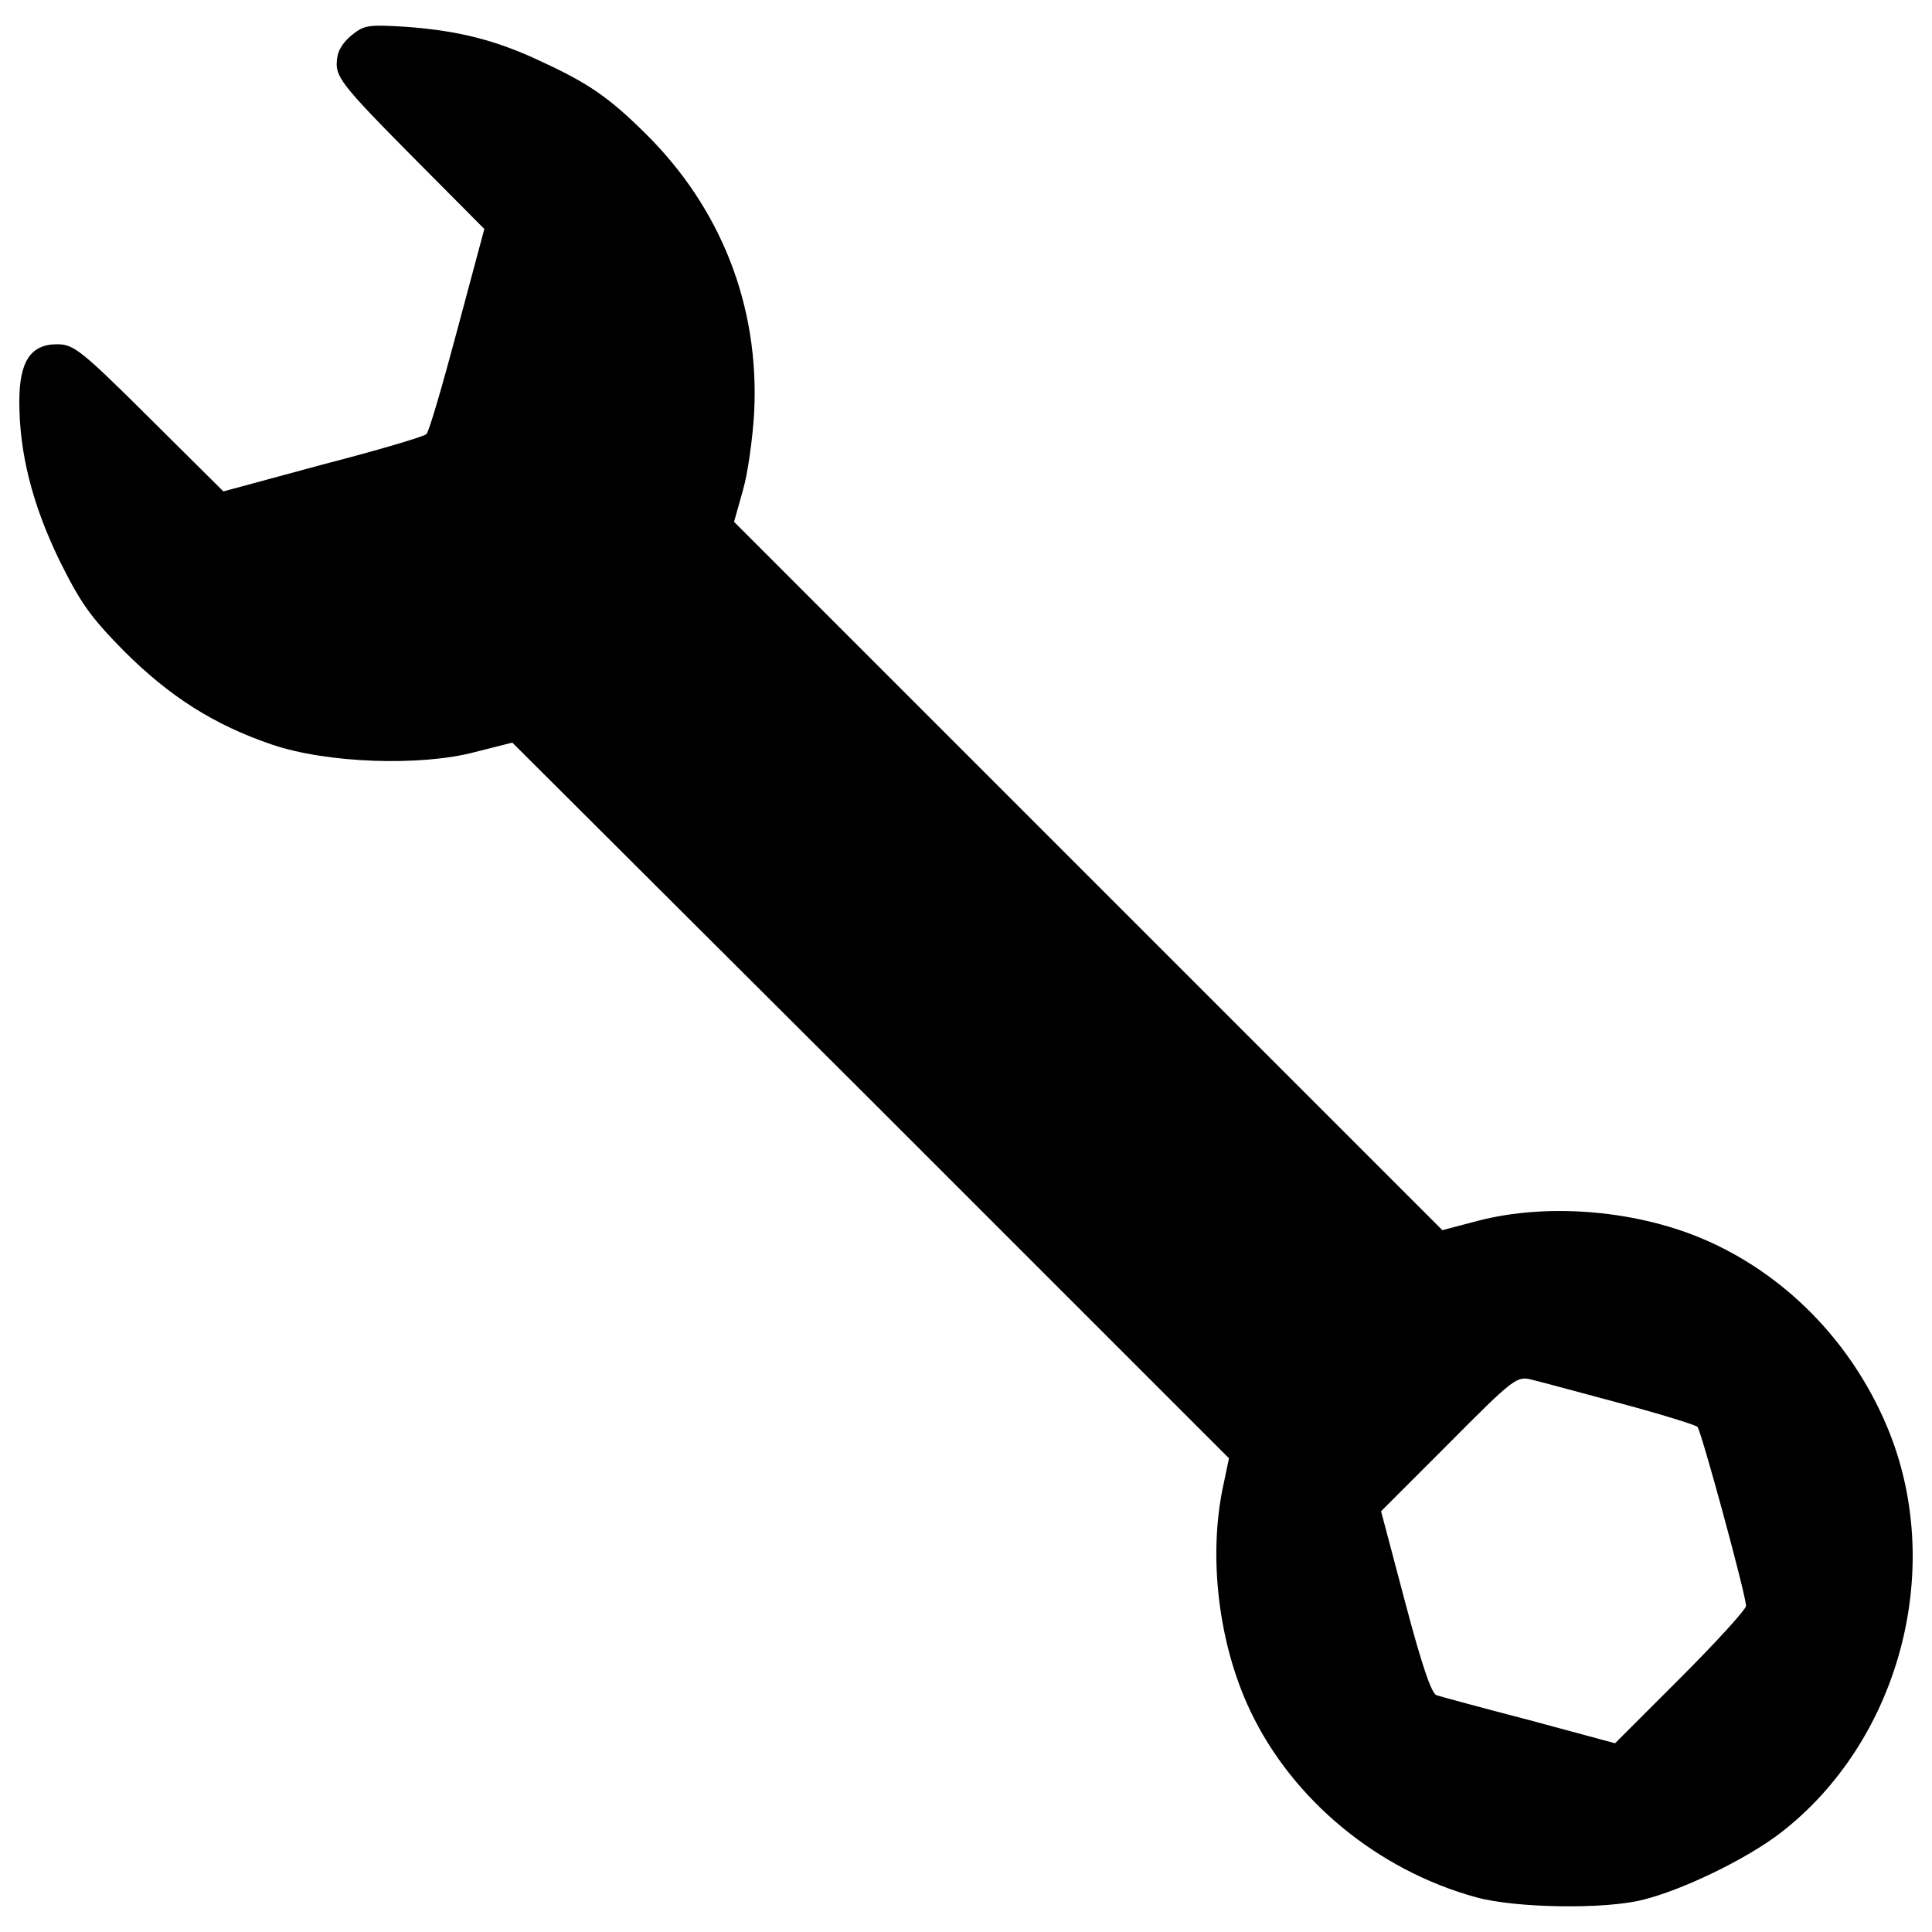 <?xml version="1.0" encoding="utf-8"?>
<!-- Svg Vector Icons : http://www.onlinewebfonts.com/icon -->
<!DOCTYPE svg PUBLIC "-//W3C//DTD SVG 1.1//EN" "http://www.w3.org/Graphics/SVG/1.1/DTD/svg11.dtd">
<svg version="1.1" xmlns="http://www.w3.org/2000/svg" xmlns:xlink="http://www.w3.org/1999/xlink" x="0px" y="0px" viewBox="0 0 1000 1000" enable-background="new 0 0 1000 1000" xml:space="preserve">
<g><g transform="translate(0,511) scale(0.1,-0.1)"><path d="M1813.8,4922.6c-50.8-45.7-71.1-86.3-71.1-144.7c0-71.1,48.2-132,380.8-467.2l383.4-385.9l-139.6-520.5c-76.2-286.9-147.3-530.6-160-540.8c-10.2-12.7-251.4-83.8-535.7-157.4l-515.4-139.6l-383.4,380.8c-352.9,350.4-391,380.8-477.3,380.8c-137.1,0-195.5-88.9-195.5-297.1c0-264.1,66-528.1,205.7-817.5c109.2-220.9,160-294.5,335.1-472.3c236.1-236.1,467.2-383.4,766.8-485c281.8-96.5,769.3-114.3,1053.7-38.1l190.4,48.2l1856-1850.9L6361.2-2438l-33-157.4c-73.6-360.5-20.3-804.9,142.2-1147.6c218.3-462.1,660.1-827.7,1170.5-967.4c203.1-55.9,665.2-63.5,863.3-12.7c205.6,50.8,535.7,210.7,710.9,345.3c609.4,469.7,850.6,1348.2,566.2,2069.3c-175.2,441.8-512.9,802.3-936.9,992.8c-355.5,160-825.2,203.1-1195.9,106.6l-182.8-48.2L5632.5,575.8L3799.4,2409l45.7,162.5c25.4,86.3,50.8,269.1,58.4,403.7c27.9,553.5-172.6,1061.3-568.7,1449.8c-182.8,180.3-289.5,253.9-525.6,363.1c-233.6,111.7-431.6,162.5-703.3,182.8C1900.2,4983.6,1884.9,4981,1813.8,4922.6z M8387.4-2153.6c208.2-55.9,388.5-111.7,398.6-121.9c20.3-22.8,251.4-870.9,251.4-926.7c0-17.8-152.3-185.3-340.2-373.2l-337.7-337.7l-441.8,119.3c-243.8,63.5-459.6,121.9-482.4,129.5c-25.4,7.6-76.2,154.9-162.5,482.4l-124.4,469.7l350.4,350.4c340.2,342.8,352.9,350.4,431.6,330.1C7973.5-2041.9,8179.2-2097.8,8387.4-2153.6z"/></g></g>
</svg>